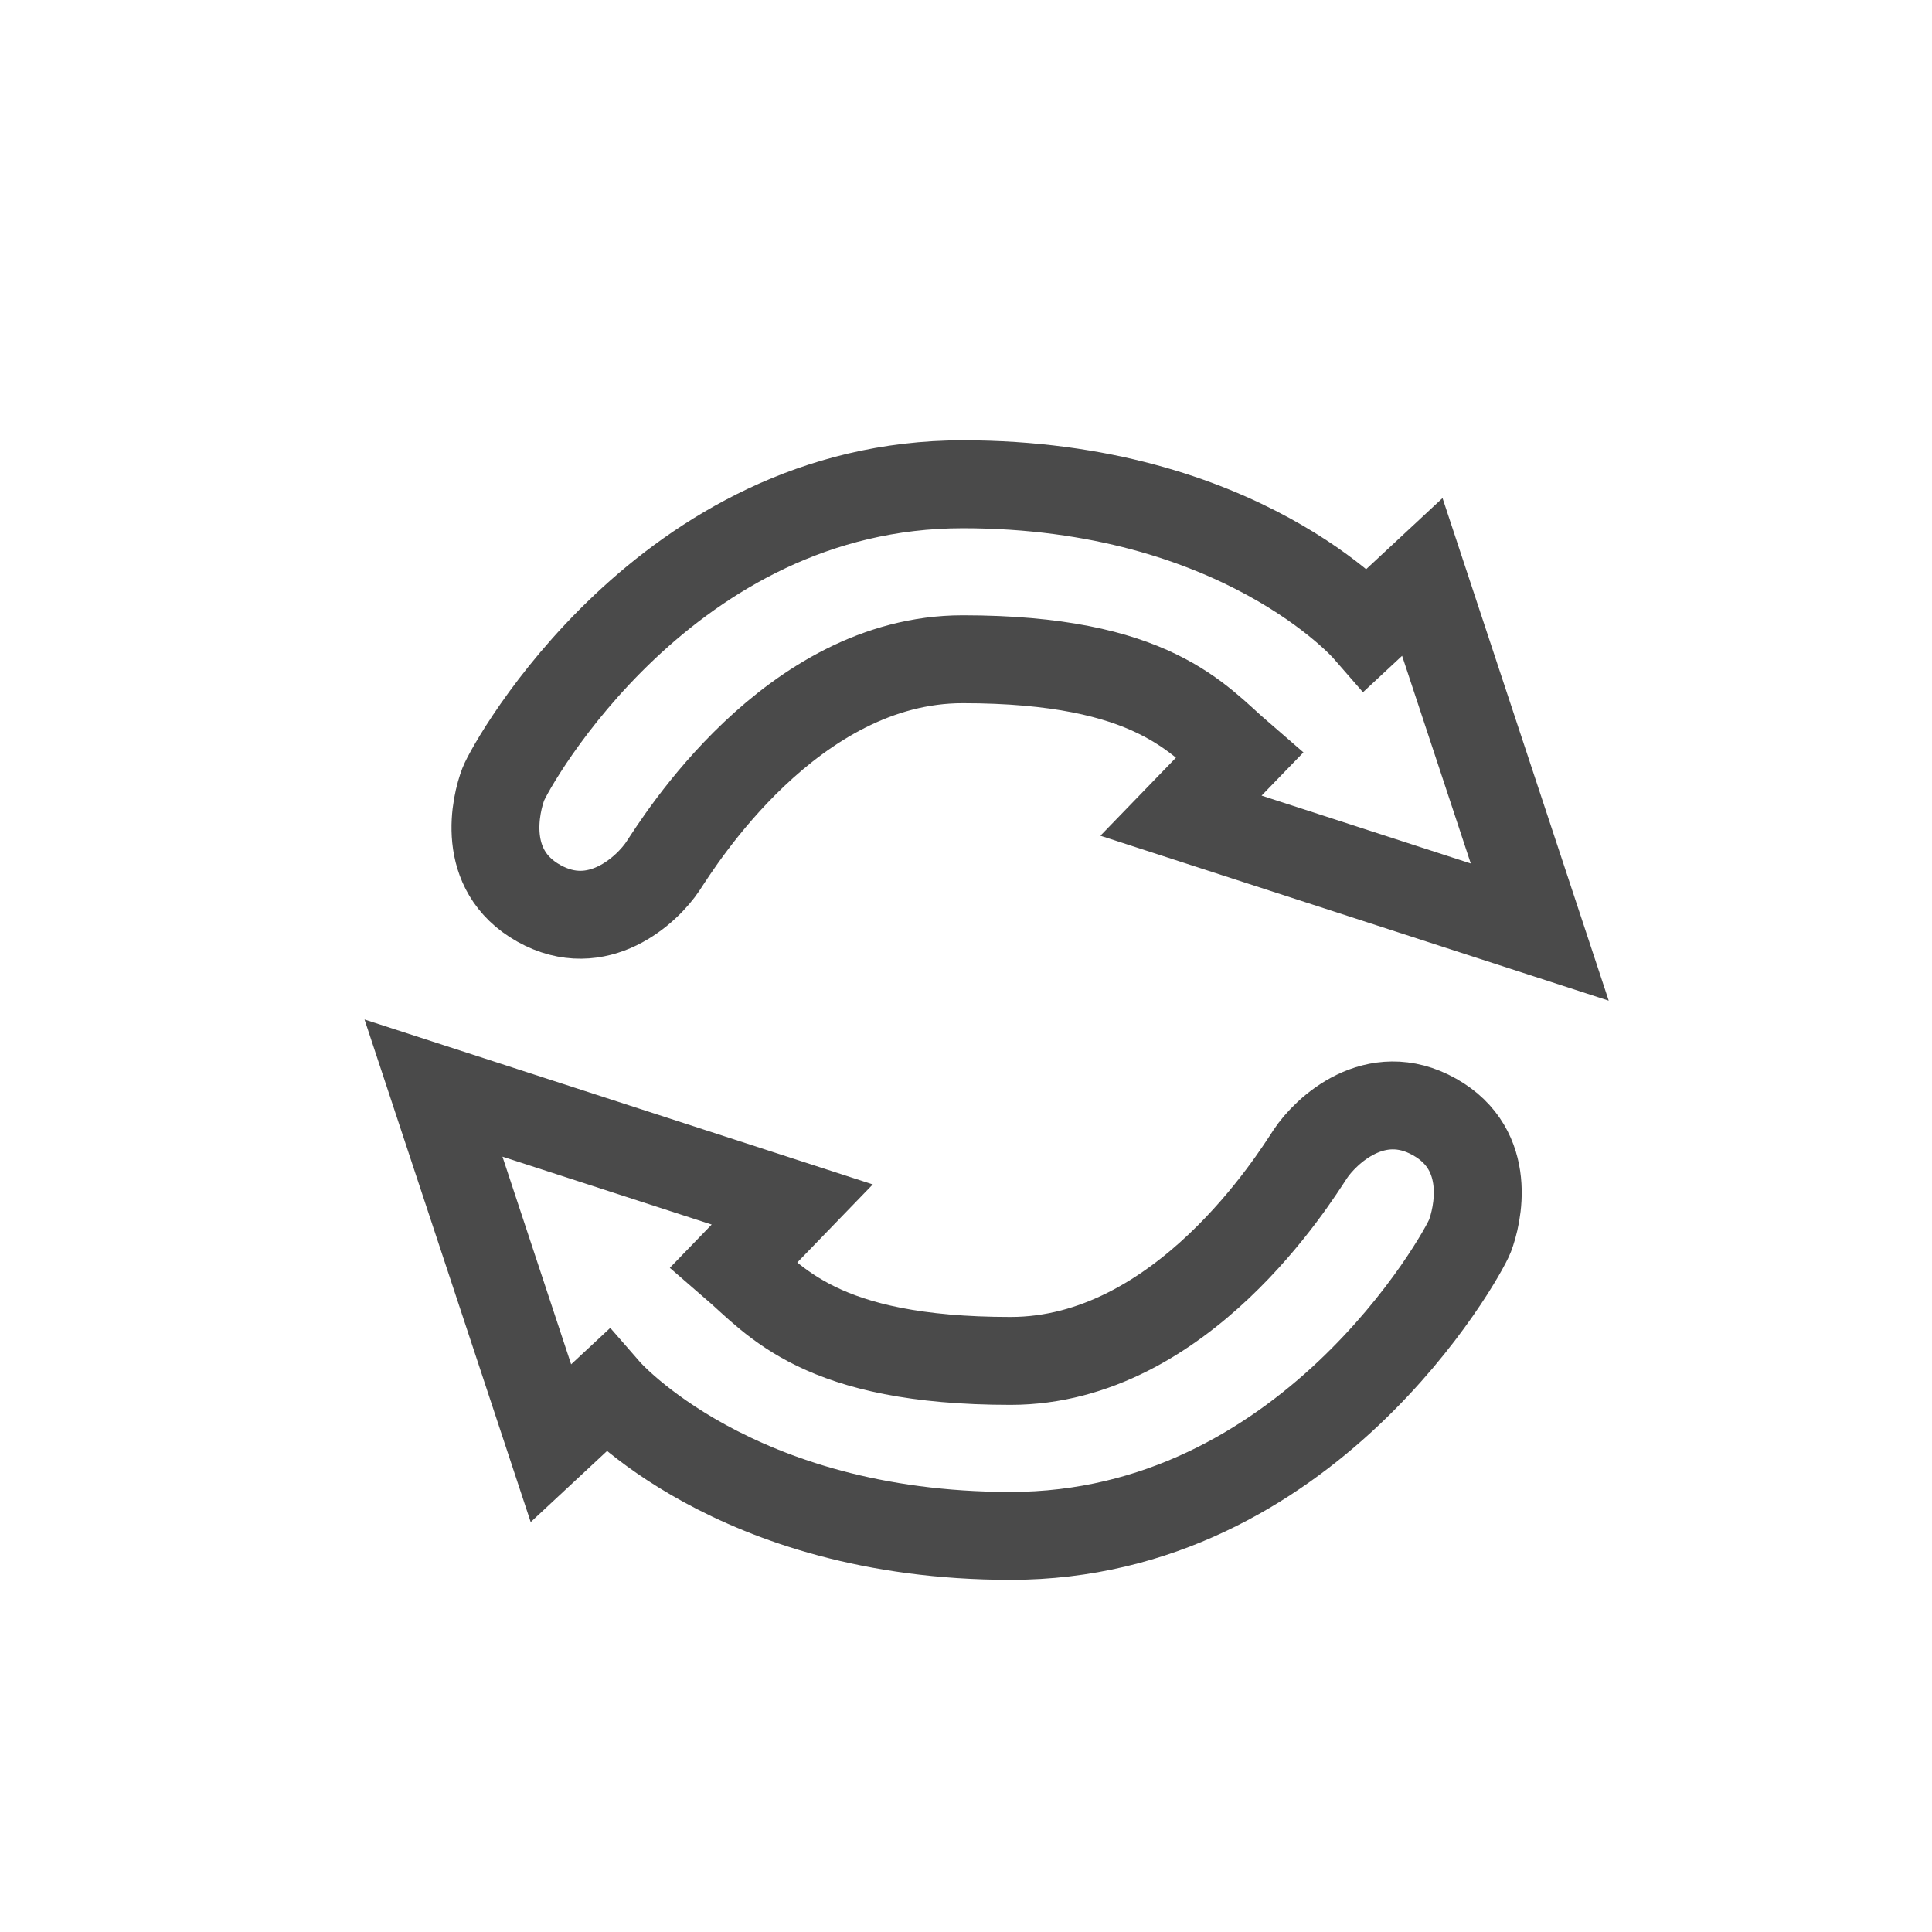 <svg xmlns="http://www.w3.org/2000/svg" width="32" height="32" viewBox="0 0 32 32">
  <g fill="none" fill-rule="evenodd" stroke="#4A4A4A" stroke-width="1.456">
    <path d="M25.503,15.438 L23.558,9.556 L22.63,10.42 C22.63,10.42 20.54,8.021 15.945,8.021 C11.034,8.021 8.461,12.665 8.337,12.987 C8.213,13.309 7.941,14.409 8.923,14.961 C9.904,15.512 10.727,14.729 10.981,14.345 C11.236,13.961 13.105,10.919 15.945,10.919 C19.101,10.919 19.839,11.912 20.53,12.509 L19.561,13.51 L25.503,15.438 Z"/>
    <path d="M24.476,25.438 L22.531,19.556 L21.603,20.42 C21.603,20.42 19.514,18.021 14.918,18.021 C10.008,18.021 7.434,22.665 7.31,22.987 C7.186,23.309 6.915,24.409 7.896,24.96 C8.877,25.512 9.7,24.729 9.954,24.345 C10.209,23.96 12.078,20.919 14.918,20.919 C18.075,20.919 18.813,21.912 19.503,22.508 L18.534,23.51 L24.476,25.438 Z" transform="rotate(-180 15.828 21.73)"/>
  </g>
</svg>
